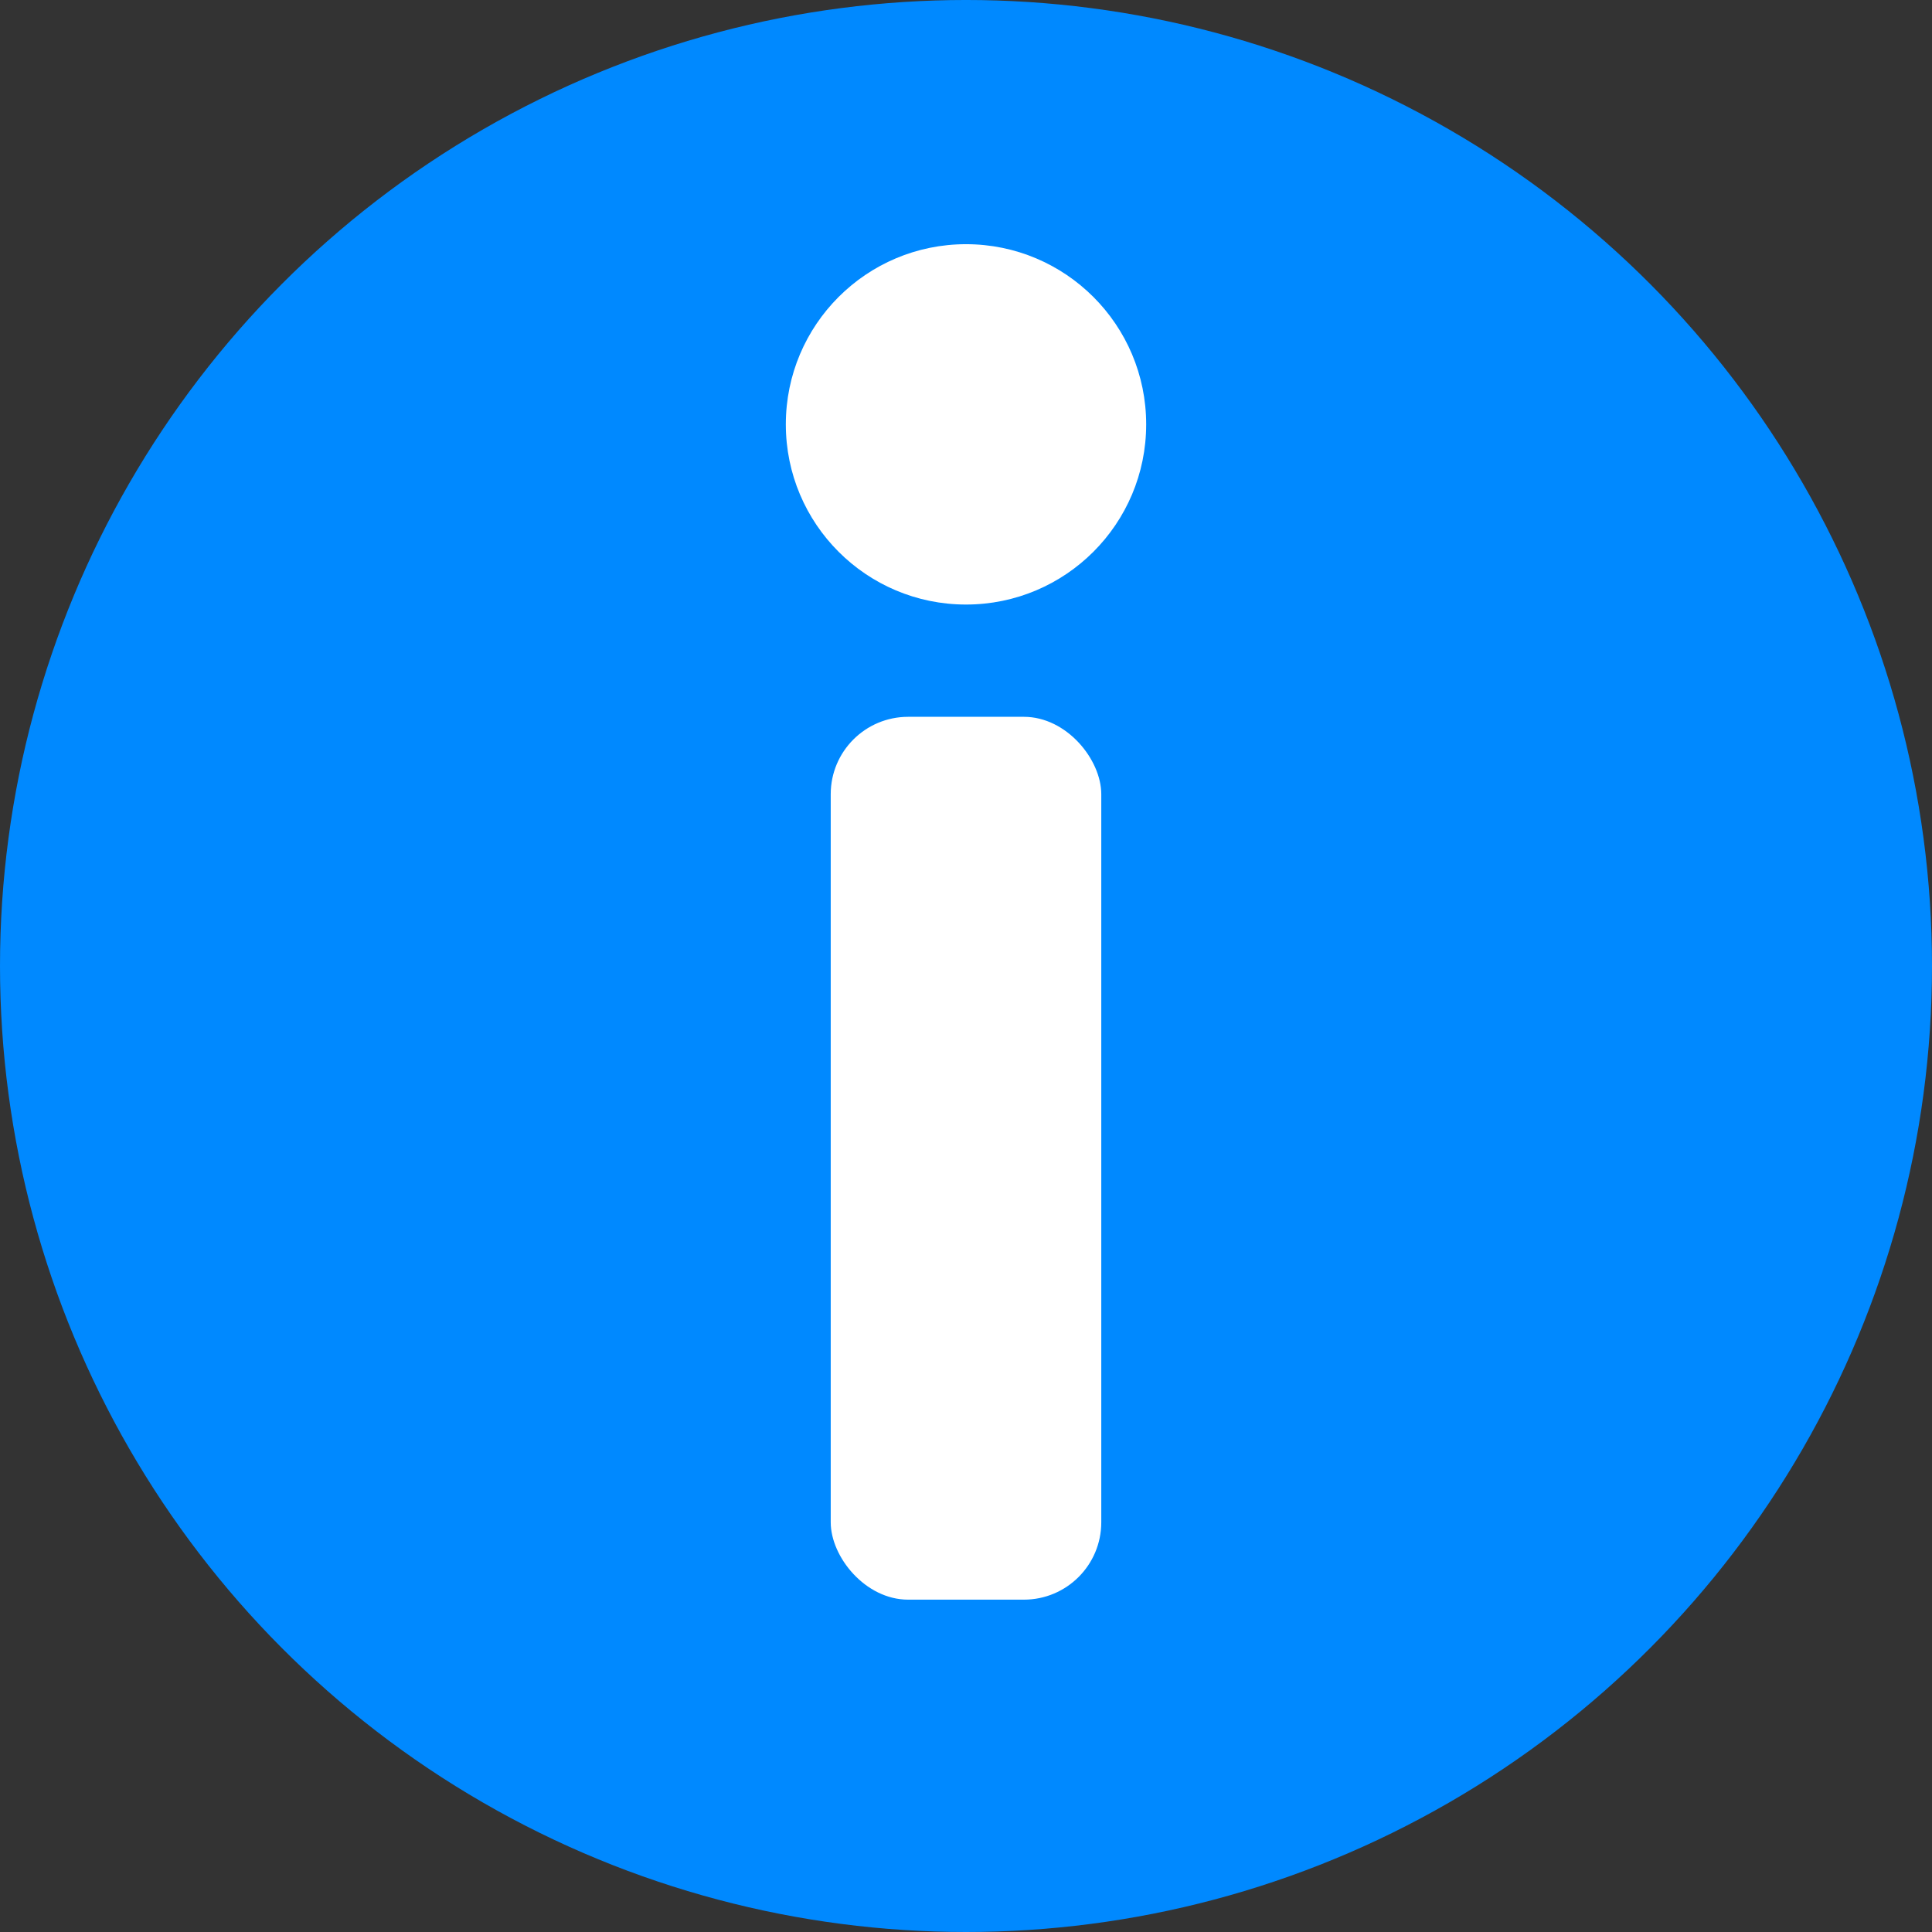 <?xml version="1.0" encoding="UTF-8" standalone="no"?>
<!-- Created with Inkscape (http://www.inkscape.org/) -->

<svg
        xmlns:dc="http://purl.org/dc/elements/1.1/"
        xmlns:cc="http://creativecommons.org/ns#"
        xmlns:rdf="http://www.w3.org/1999/02/22-rdf-syntax-ns#"
        xmlns="http://www.w3.org/2000/svg"
        xmlns:sodipodi="http://sodipodi.sourceforge.net/DTD/sodipodi-0.dtd"
        xmlns:inkscape="http://www.inkscape.org/namespaces/inkscape"
        width="1024"
        height="1024"
        viewBox="0 0 270.933 270.933"
        version="1.1"
        id="svg8"
        inkscape:version="0.92.5 (2060ec1f9f, 2020-04-08)"
        sodipodi:docname="about_icon.svg">
    <rect x="0" y="0" width="270.933" height="270.933" fill="#333333" stroke="none"/>
    <defs
            id="defs2"/>
    <sodipodi:namedview
            id="base"
            pagecolor="#ffffff"
            bordercolor="#666666"
            borderopacity="1.0"
            inkscape:pageopacity="0.0"
            inkscape:pageshadow="2"
            inkscape:zoom="0.35355339"
            inkscape:cx="648.75096"
            inkscape:cy="469.50232"
            inkscape:document-units="mm"
            inkscape:current-layer="layer1"
            showgrid="false"
            units="px"
            inkscape:window-width="1366"
            inkscape:window-height="703"
            inkscape:window-x="0"
            inkscape:window-y="0"
            inkscape:window-maximized="1"
            showguides="true"
            inkscape:guide-bbox="true">
        <sodipodi:guide
                position="135.467,-0.024"
                orientation="1,0"
                id="guide840"
                inkscape:locked="false"/>
        <sodipodi:guide
                position="0.018,135.467"
                orientation="0,1"
                id="guide842"
                inkscape:locked="false"/>
    </sodipodi:namedview>
    <g
            inkscape:label="Layer 1"
            inkscape:groupmode="layer"
            id="layer1"
            transform="translate(0,-26.067)">
        <circle
                style="fill:#0089ff;fill-opacity:1;stroke:none;stroke-width:1.341;stroke-miterlimit:4;stroke-dasharray:none;stroke-opacity:1"
                id="path10"
                cx="135.467"
                cy="161.533"
                r="135.467"/>
        <rect
                style="fill:#ffffff;fill-opacity:1;stroke:none;stroke-width:1.746;stroke-miterlimit:4;stroke-dasharray:none;stroke-opacity:1"
                id="rect836"
                width="37.941"
                height="123.804"
                x="116.496"
                y="126.59"
                ry="10.851"/>
        <circle
                style="fill:#ffffff;fill-opacity:1;stroke:none;stroke-width:2.382;stroke-miterlimit:4;stroke-dasharray:none;stroke-opacity:1"
                id="path838"
                cx="135.467"
                cy="85.578"
                r="25.267"/>
    </g>
</svg>
